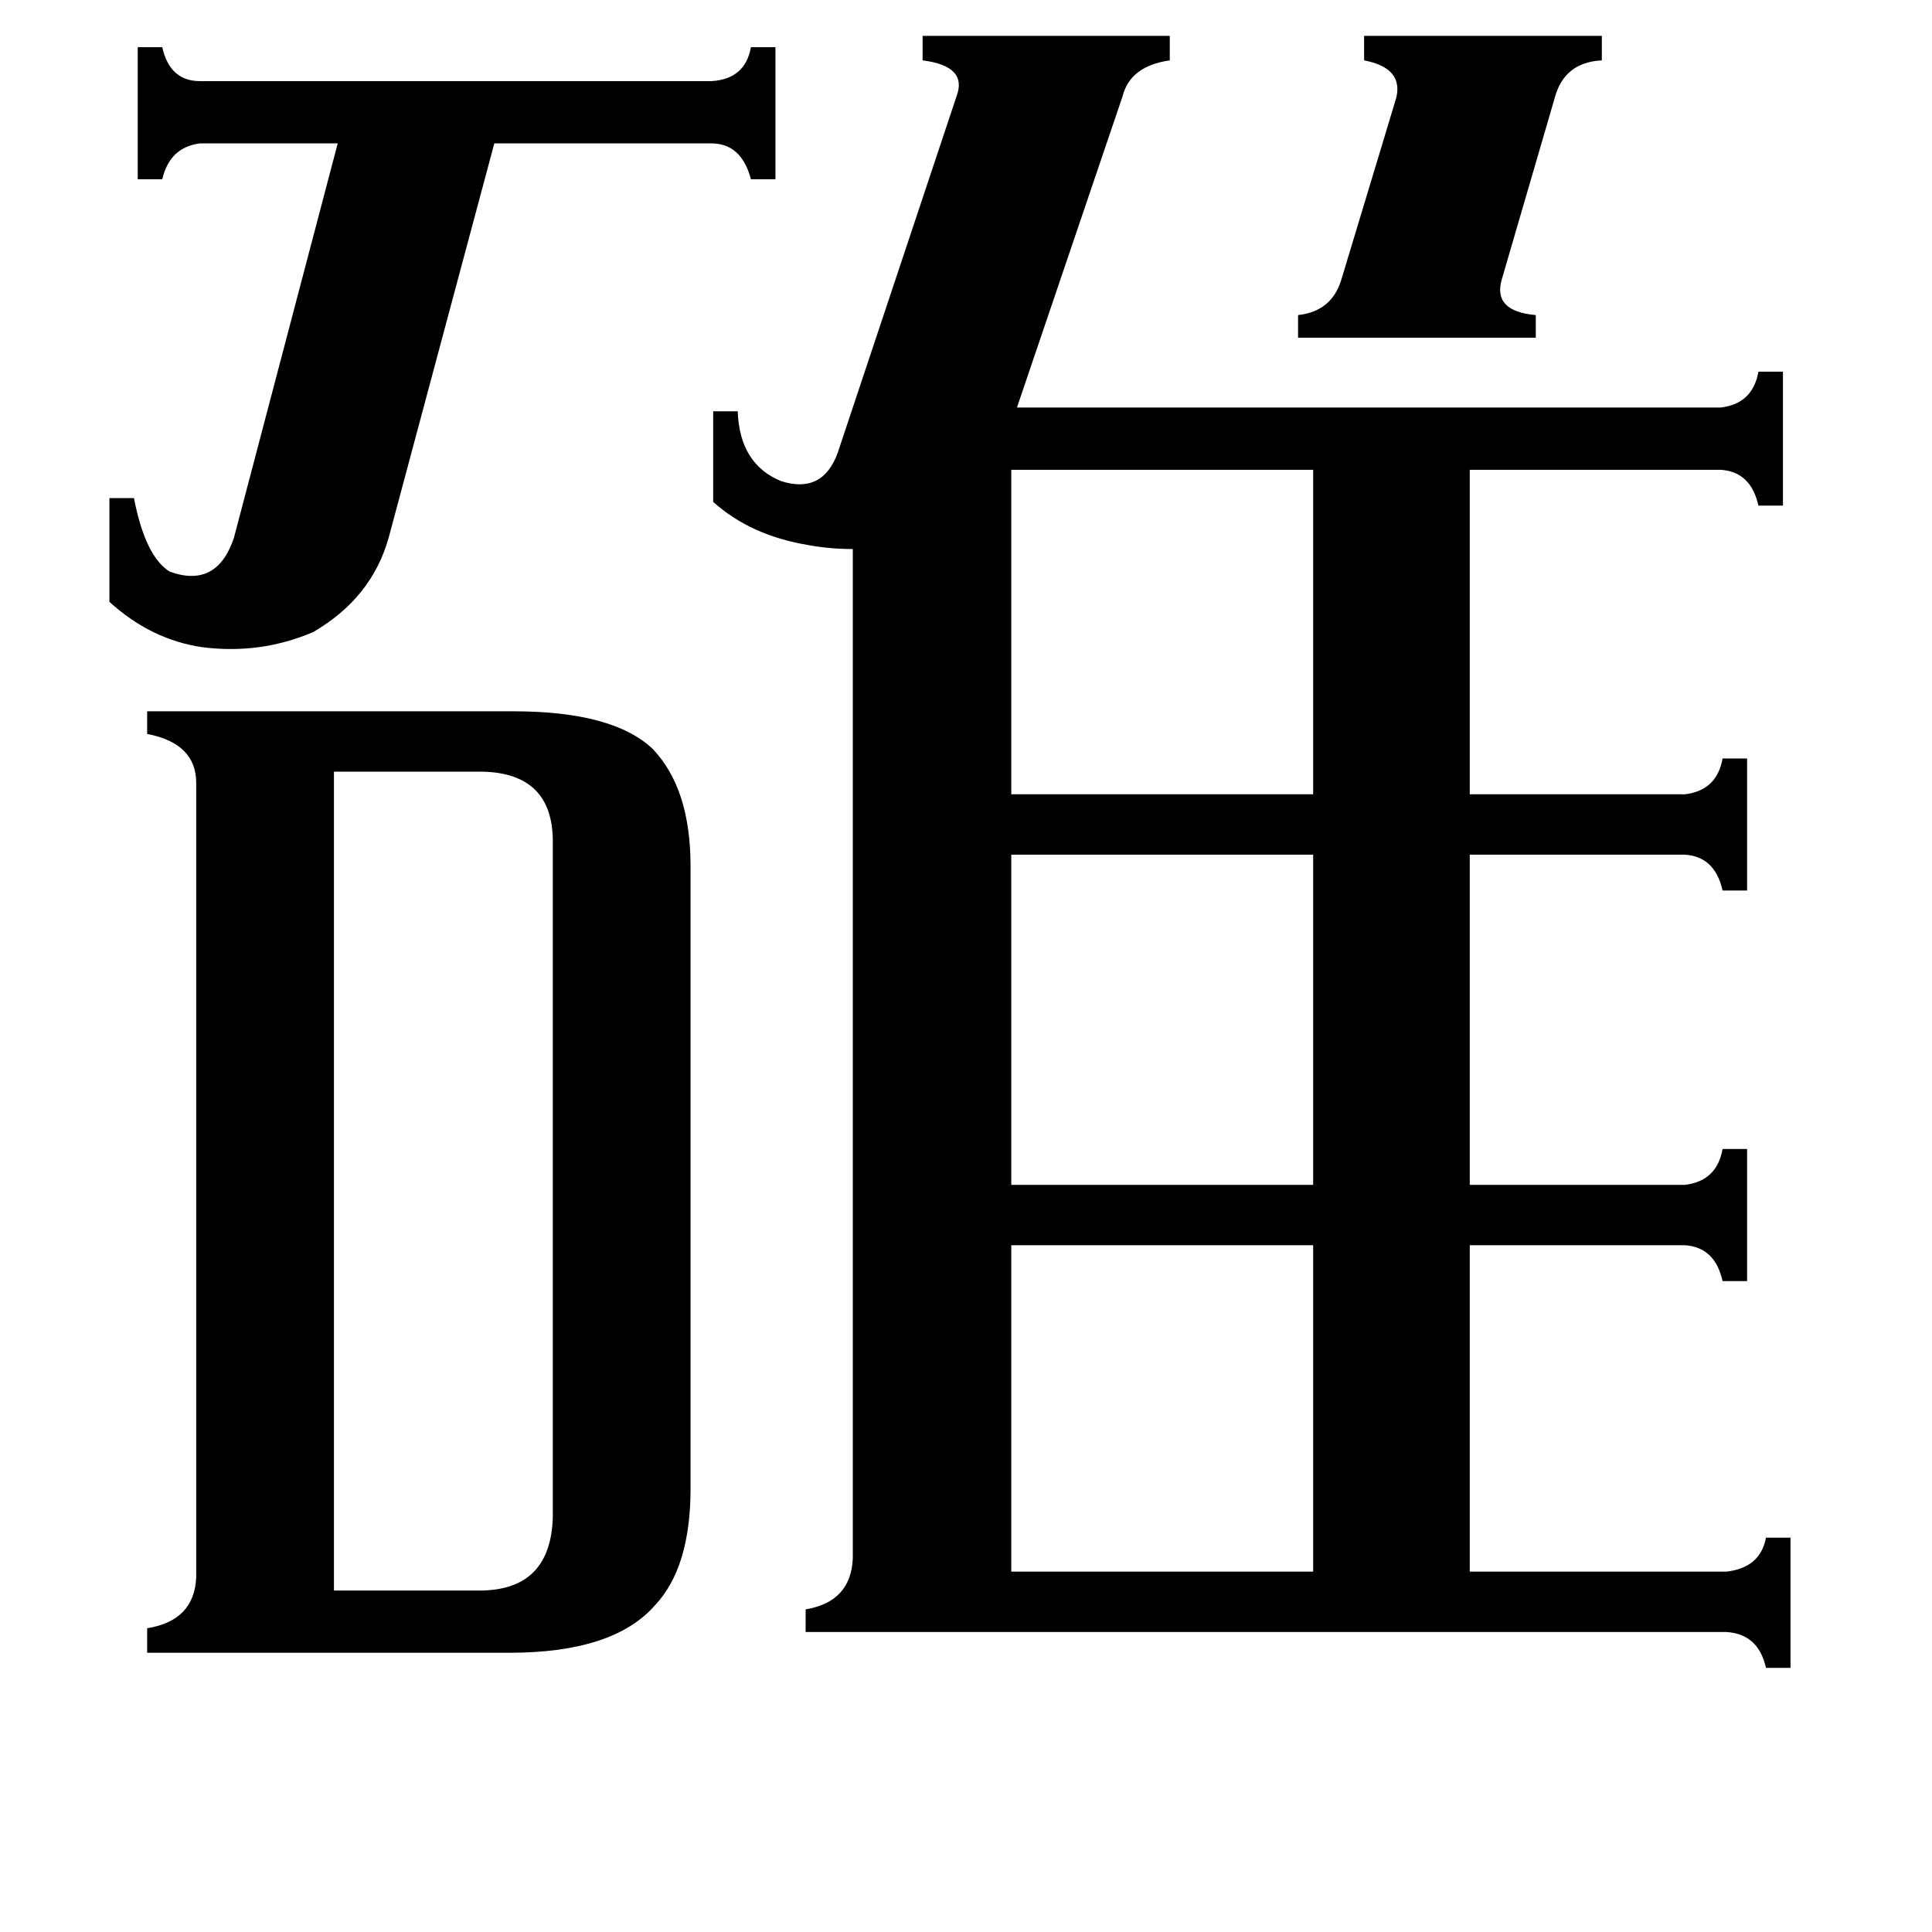 <svg xmlns="http://www.w3.org/2000/svg" viewBox="0 -800 1024 1024">
	<path fill="#000000" d="M688 -633Q706 -635 711 -652L740 -748Q744 -764 723 -768V-781H849V-768Q829 -767 824 -748L796 -652Q791 -635 814 -633V-621H688ZM536 -551V-379H696V-551ZM536 33H696V-140H536ZM536 -347V-172H696V-347ZM58 -536H71Q77 -505 90 -497Q115 -488 124 -515L179 -724H106Q90 -722 86 -705H73V-775H86Q90 -757 106 -757H377Q395 -758 398 -775H411V-705H398Q393 -724 377 -724H262L206 -515Q197 -483 166 -465Q138 -453 107 -457Q80 -461 58 -481ZM177 43H256Q292 42 293 4V-354Q293 -390 256 -391H177ZM104 -385Q104 -406 78 -411V-423H272Q325 -423 346 -403Q366 -382 366 -341V-11Q366 31 347 51Q325 76 270 76H78V63Q103 59 104 36ZM378 -582H391Q392 -554 414 -545Q436 -538 444 -560L507 -749Q513 -765 489 -768V-781H620V-768Q599 -765 595 -749L539 -584H912Q929 -586 932 -603H945V-532H932Q928 -550 912 -551H779V-379H893Q910 -381 913 -398H926V-328H913Q909 -346 893 -347H779V-172H893Q910 -174 913 -191H926V-121H913Q909 -139 893 -140H779V33H915Q933 31 936 15H949V84H936Q932 66 915 65H427V53Q451 49 452 26V-509Q440 -509 429 -511Q398 -516 378 -534Z"/>
</svg>